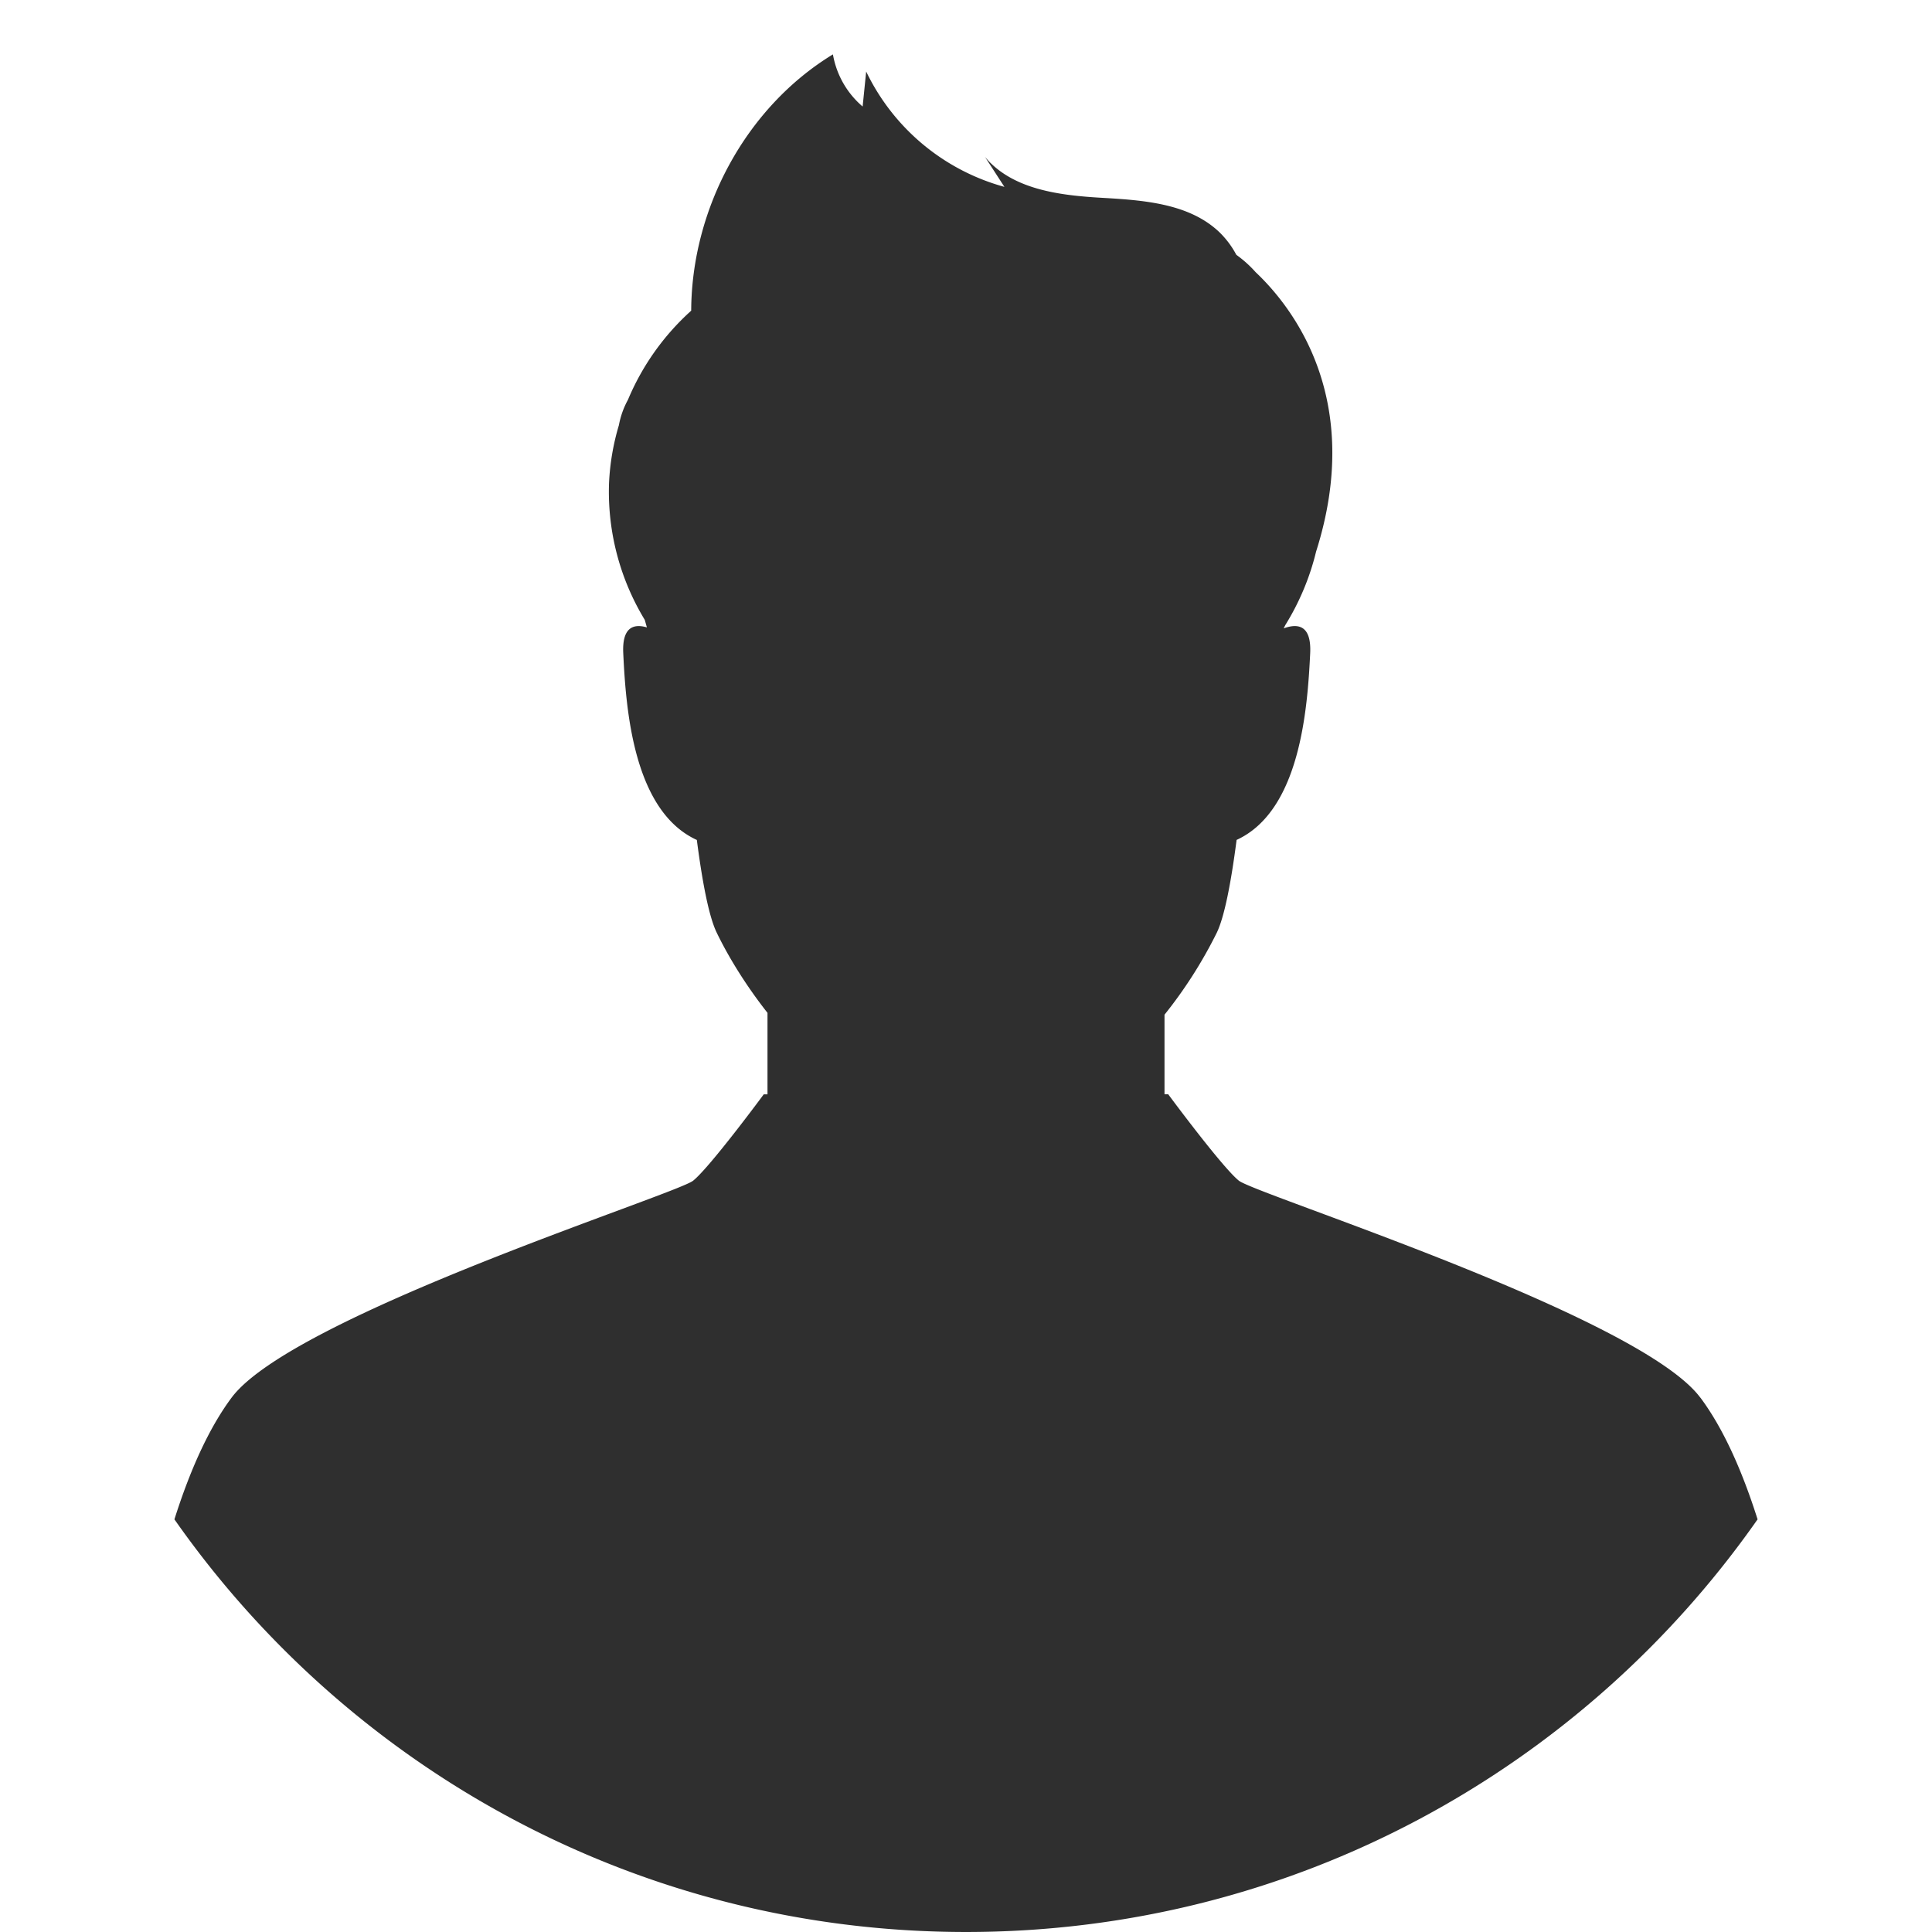 <svg xmlns="http://www.w3.org/2000/svg" width="156.575" height="156.574" viewBox="0 0 41.427 41.427"><path d="M41.427 20.713c0 11.44-9.274 20.714-20.713 20.714C9.274 41.427 0 32.153 0 20.713S9.274 0 20.714 0s20.713 9.273 20.713 20.713" fill="none"/><path d="M36.46 29.97c-1.306-1.756-9.536-4.36-9.897-4.654-.362-.293-1.513-1.851-1.513-1.851h-.08v-1.707a9.705 9.705 0 001.122-1.76c.163-.34.304-1.064.424-1.988 1.356-.622 1.52-2.79 1.578-4.006.027-.59-.253-.646-.569-.53l.035-.07c.301-.486.526-1.02.66-1.575 1.041-3.278-.507-5.248-1.296-5.993a2.513 2.513 0 00-.414-.372 1.942 1.942 0 00-.364-.486c-.654-.623-1.643-.686-2.545-.738-.901-.053-1.902-.181-2.48-.875l.416.642a4.653 4.653 0 01-2.964-2.473l-.076.75a1.891 1.891 0 01-.637-1.118c-1.872 1.14-3.03 3.316-3.039 5.496a5.348 5.348 0 00-1.356 1.91 1.809 1.809 0 00-.194.544 5.12 5.12 0 00-.212 1.247 5.293 5.293 0 00.766 2.928l.046.162c-.29-.085-.533 0-.507.551.057 1.216.22 3.386 1.578 4.007.12.923.261 1.648.426 1.987.239.496.61 1.112 1.089 1.72v1.747h-.08s-1.15 1.558-1.513 1.851c-.36.294-8.591 2.898-9.898 4.653-.49.658-.893 1.559-1.226 2.61 3.745 5.347 9.949 8.848 16.974 8.848 7.024 0 13.228-3.5 16.973-8.848-.333-1.051-.736-1.952-1.226-2.61" fill="#2f2f2f"/></svg>